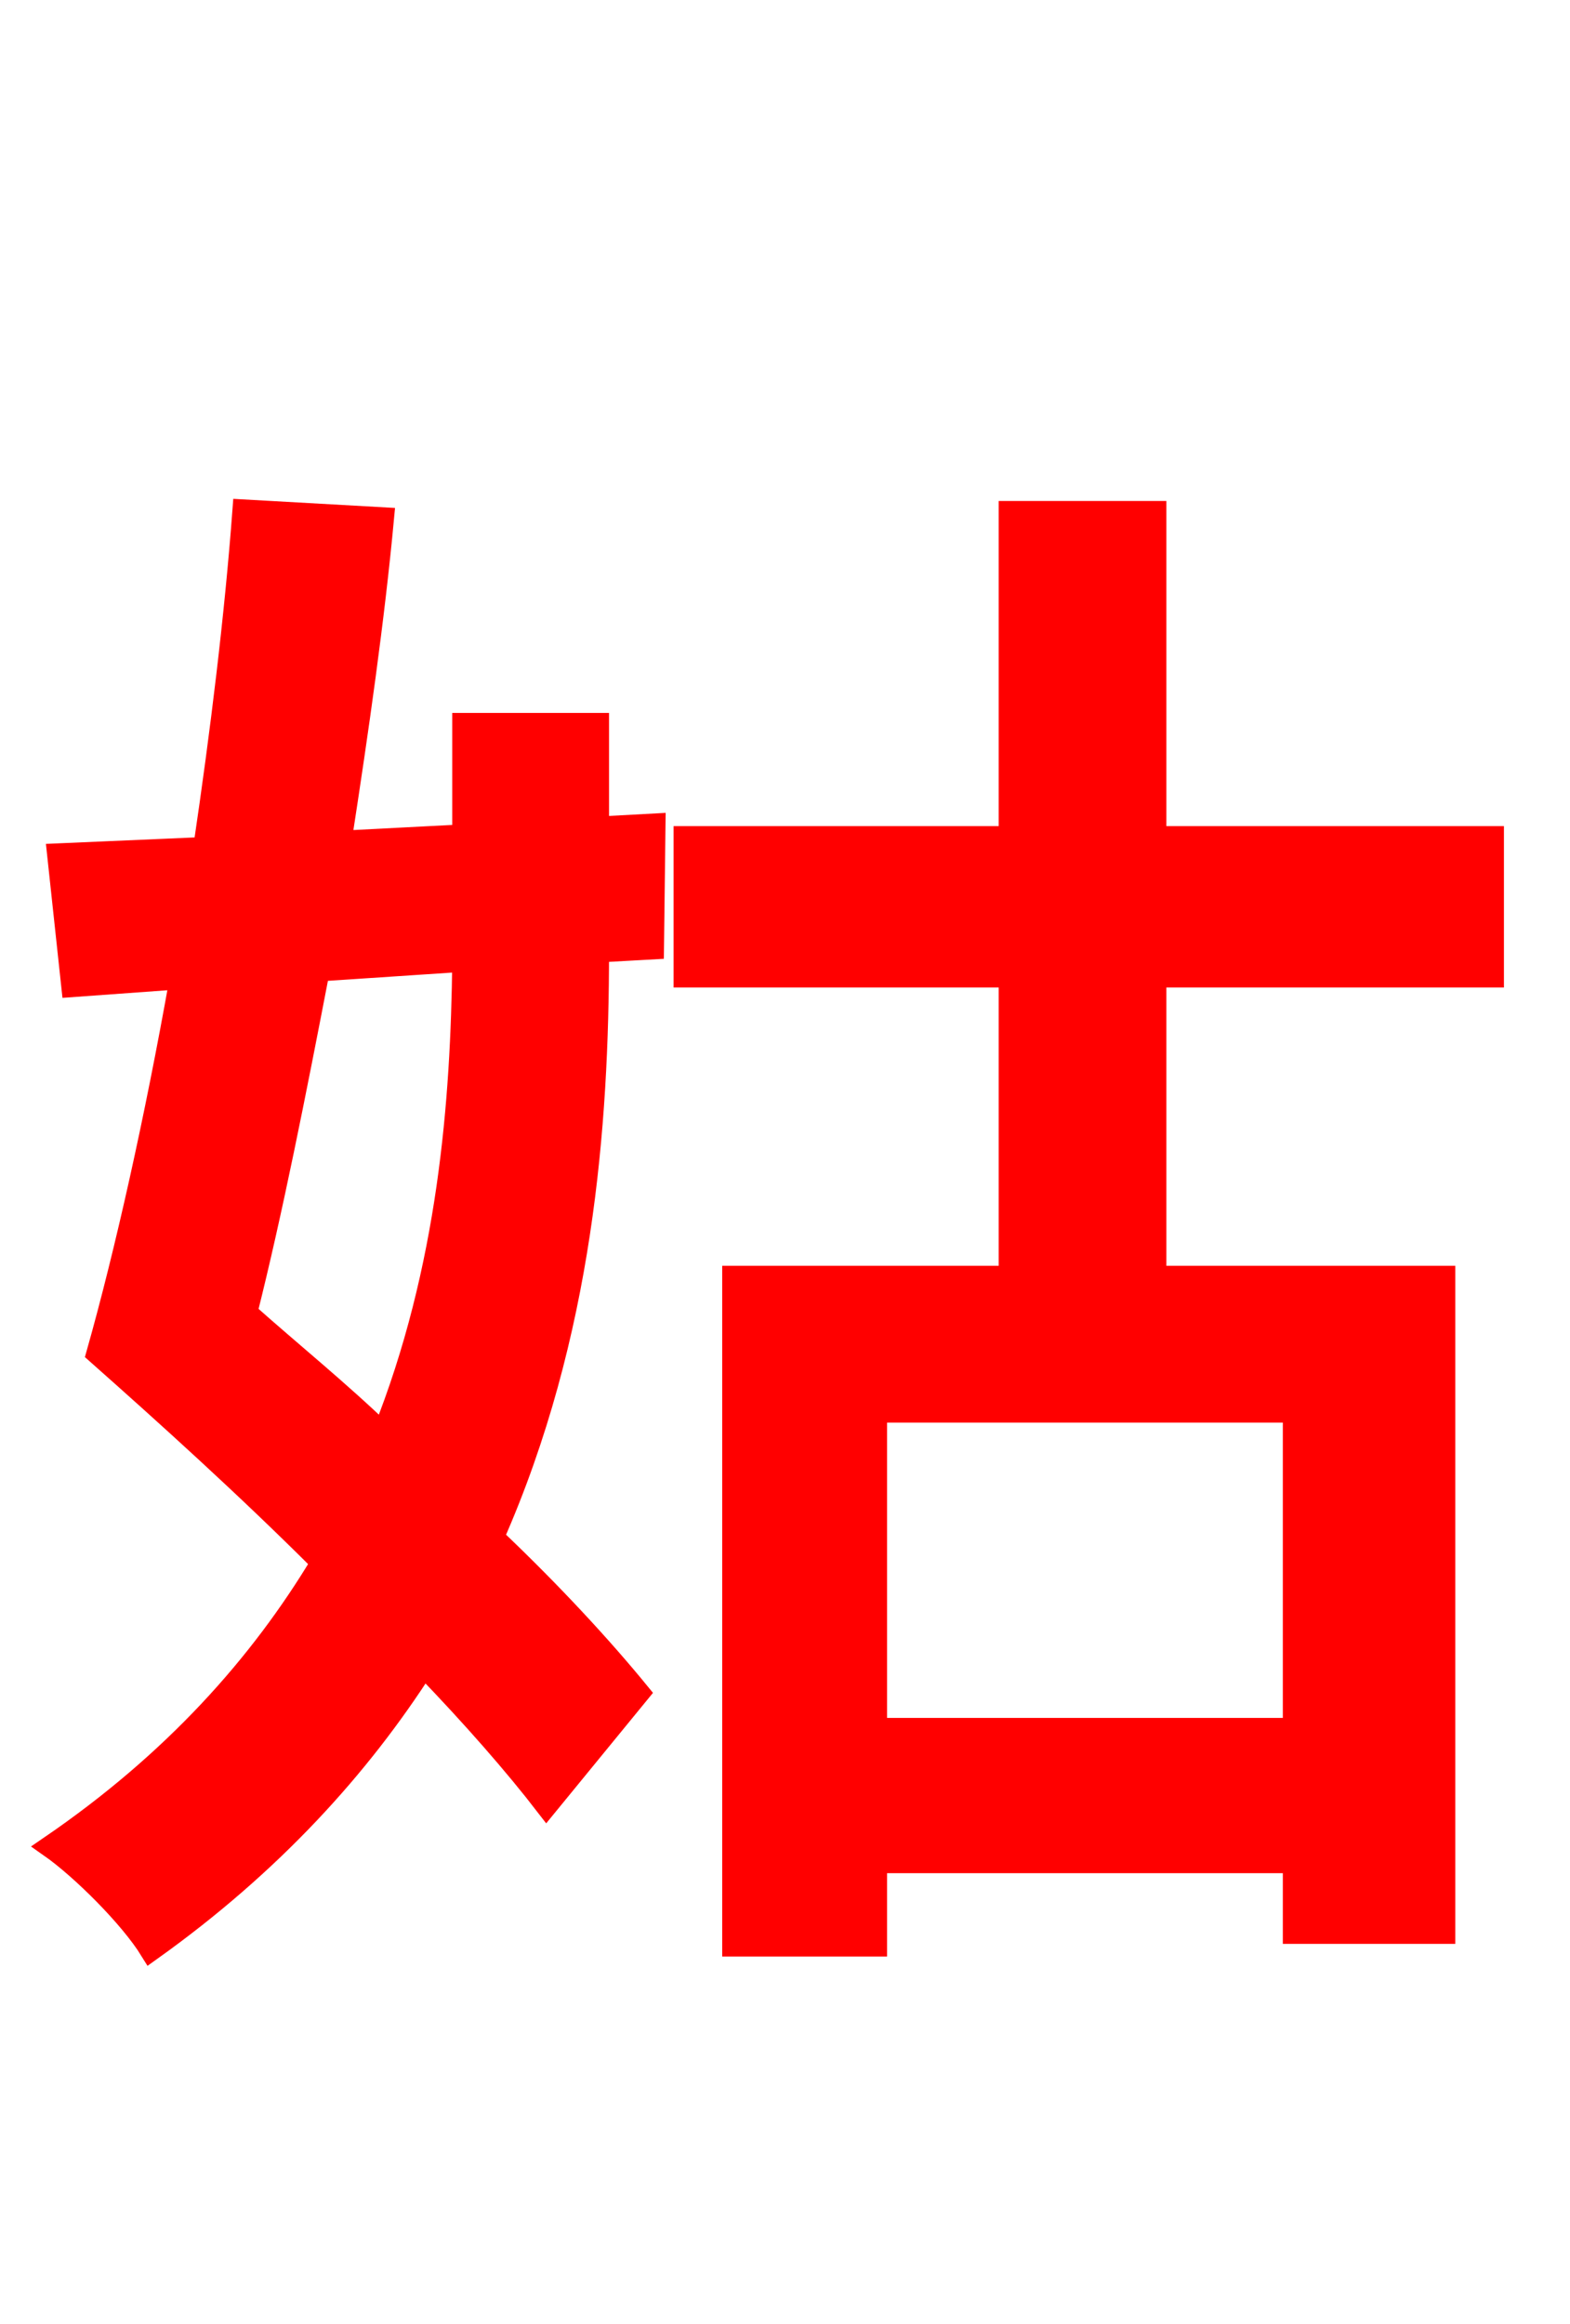 <svg xmlns="http://www.w3.org/2000/svg" xmlns:xlink="http://www.w3.org/1999/xlink" width="72" height="106.56"><path fill="red" stroke="red" d="M21.24 44.06C21.17 50.47 20.59 58.18 17.57 65.74C15.55 63.79 13.32 61.99 11.30 60.19C12.46 55.58 13.54 50.11 14.62 44.50ZM27.43 33.19L21.24 33.19L21.24 38.30L15.62 38.59C16.42 33.41 17.14 28.37 17.57 23.76L11.16 23.40C10.80 28.22 10.15 33.55 9.36 38.88L2.66 39.17L3.31 45.22L8.28 44.86C7.13 51.34 5.76 57.46 4.46 62.06C7.63 64.87 11.30 68.18 14.76 71.64C11.95 76.32 7.99 80.78 2.30 84.67C3.74 85.68 5.98 87.91 6.91 89.42C12.46 85.46 16.49 81.00 19.44 76.39C21.67 78.70 23.62 80.93 25.06 82.80L29.30 77.62C27.65 75.60 25.34 73.08 22.61 70.49C26.71 61.20 27.43 51.55 27.43 43.63L29.95 43.49L30.02 37.80L27.43 37.94ZM59.33 79.27L40.18 79.27L40.18 64.73L59.33 64.73ZM68.47 44.78L68.47 38.38L52.99 38.38L52.99 23.47L46.30 23.47L46.30 38.38L31.39 38.38L31.39 44.78L46.30 44.78L46.30 58.54L33.62 58.54L33.62 89.21L40.18 89.21L40.18 85.39L59.33 85.39L59.33 88.63L66.24 88.63L66.24 58.54L52.99 58.54L52.99 44.78Z"/></svg>
